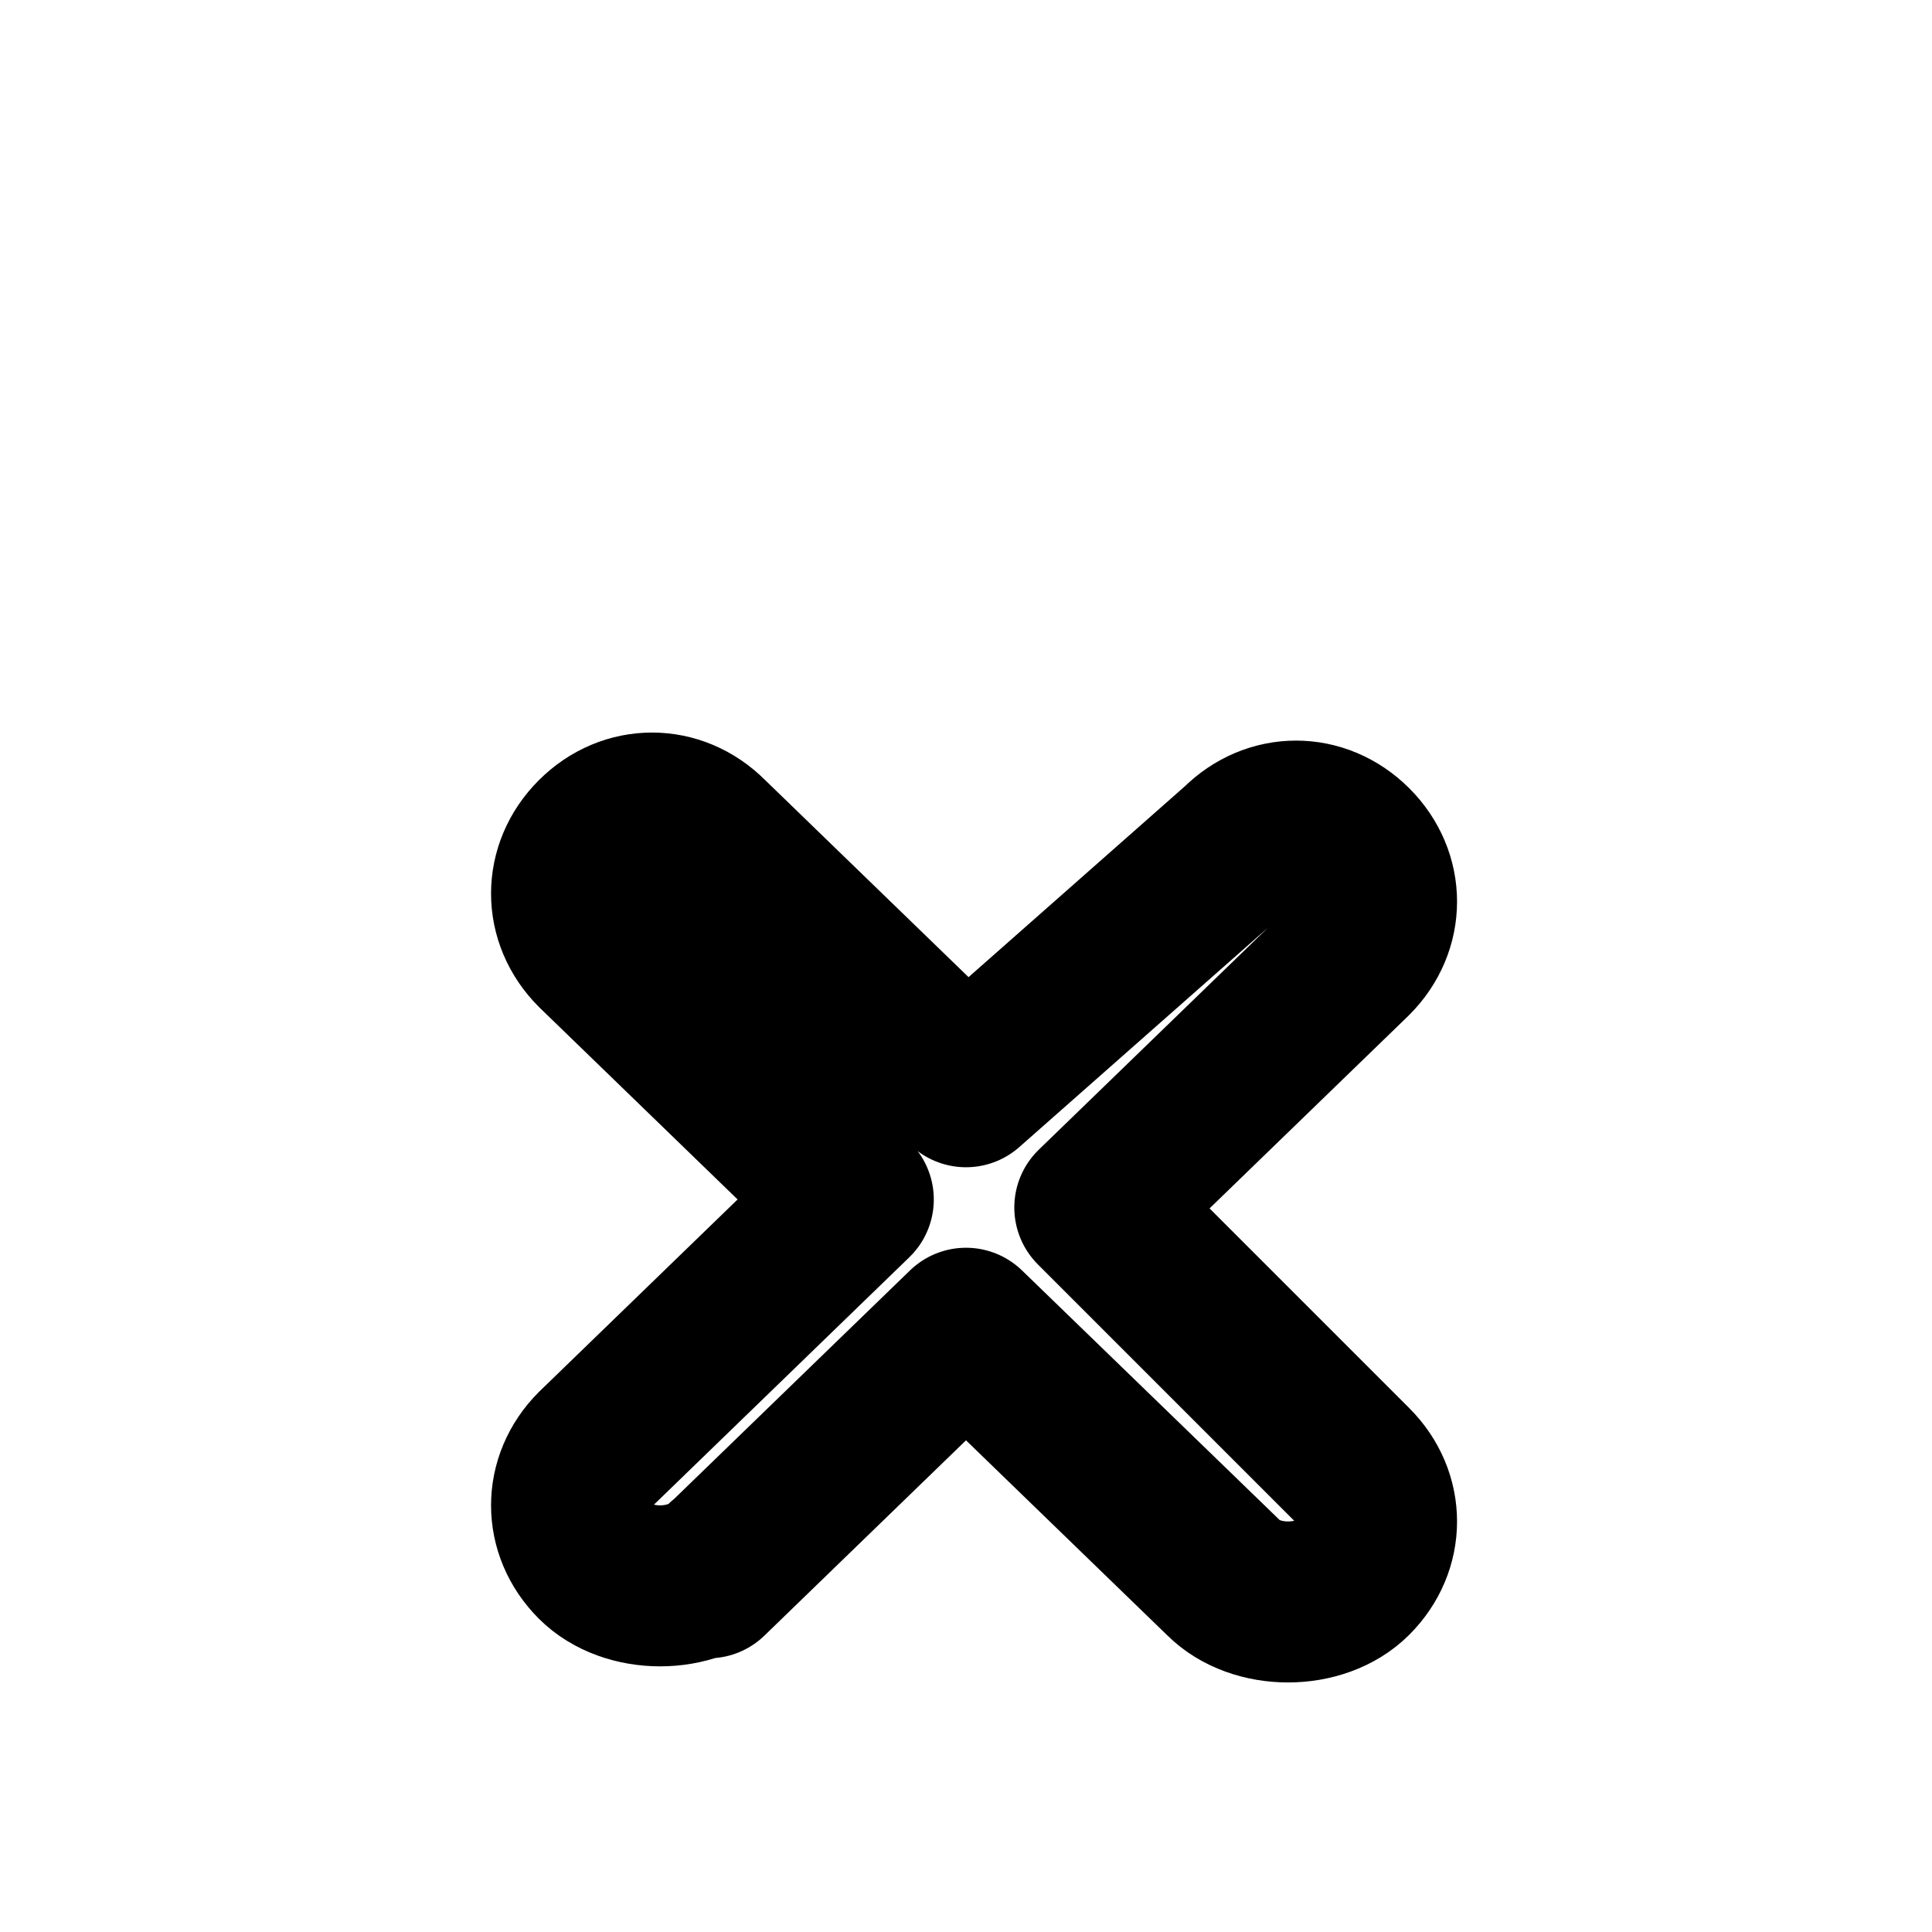 <svg xmlns="http://www.w3.org/2000/svg" width="24" height="24" viewBox="0 0 24 24" fill="none" stroke="currentColor" stroke-width="2" stroke-linecap="round" stroke-linejoin="round">
  <path d="M8.8 19.6 12 16.5l3.2 3.1c.2.2.5.3.8.3.3 0 .6-.1.8-.3.4-.4.4-1 0-1.4L13.6 15l3.2-3.1c.4-.4.4-1 0-1.4-.4-.4-1-.4-1.4 0L12 13.5l-3.2-3.1c-.4-.4-1-.4-1.4 0-.4.4-.4 1 0 1.4l3.2 3.1-3.2 3.1c-.4.4-.4 1 0 1.4.2.2.5.3.8.3.3 0 .6-.1.8-.3z"/>
</svg>
